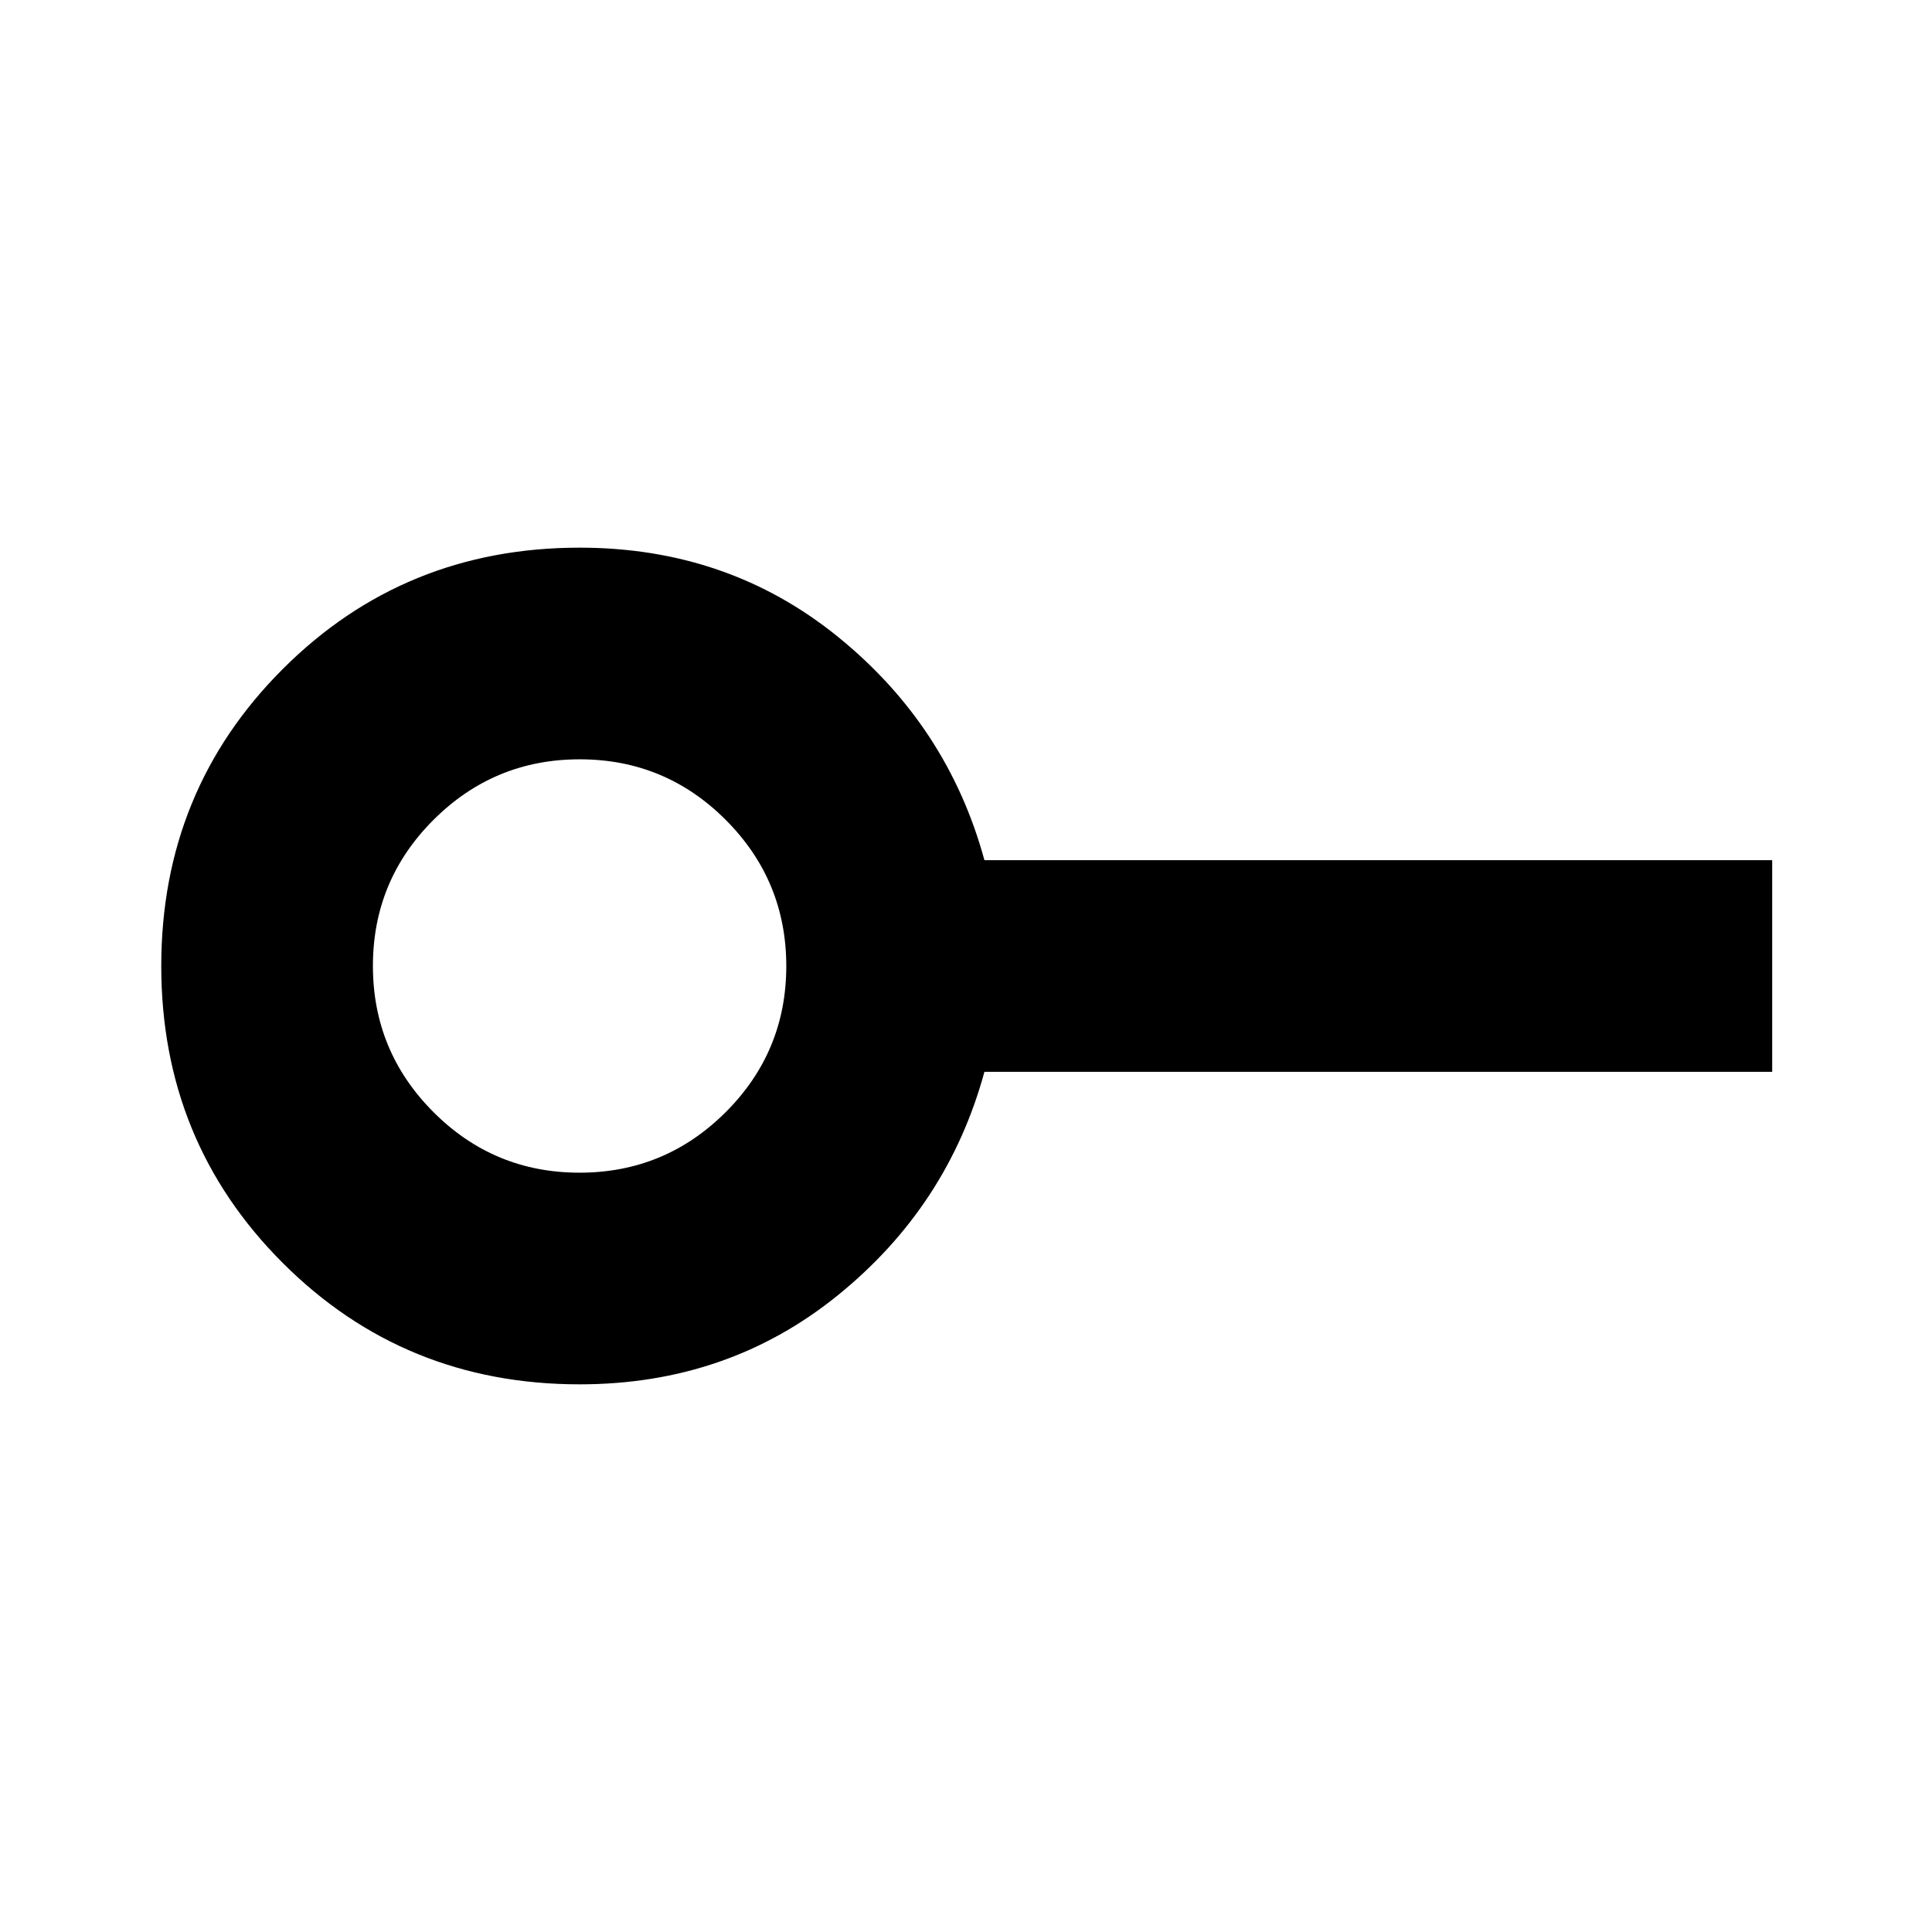 <svg xmlns="http://www.w3.org/2000/svg" height="20" viewBox="0 -960 960 960" width="20"><path d="M287.95-377.3q42.51 0 72.63-30.07 30.12-30.06 30.12-72.58 0-42.51-30.07-72.63-30.06-30.12-72.58-30.12-42.51 0-72.63 30.07-30.12 30.06-30.12 72.58 0 42.51 30.07 72.63 30.06 30.12 72.58 30.12Zm.05 105.17q-87.2 0-147.53-60.34Q80.13-392.8 80.13-480t60.34-147.53Q200.8-687.87 288-687.87q73.69 0 128.32 44.26 54.64 44.26 72.83 111.02h391.44v105.18H489.15q-18.19 66.76-72.83 111.02-54.63 44.26-128.32 44.26ZM288-480Z"/></svg>